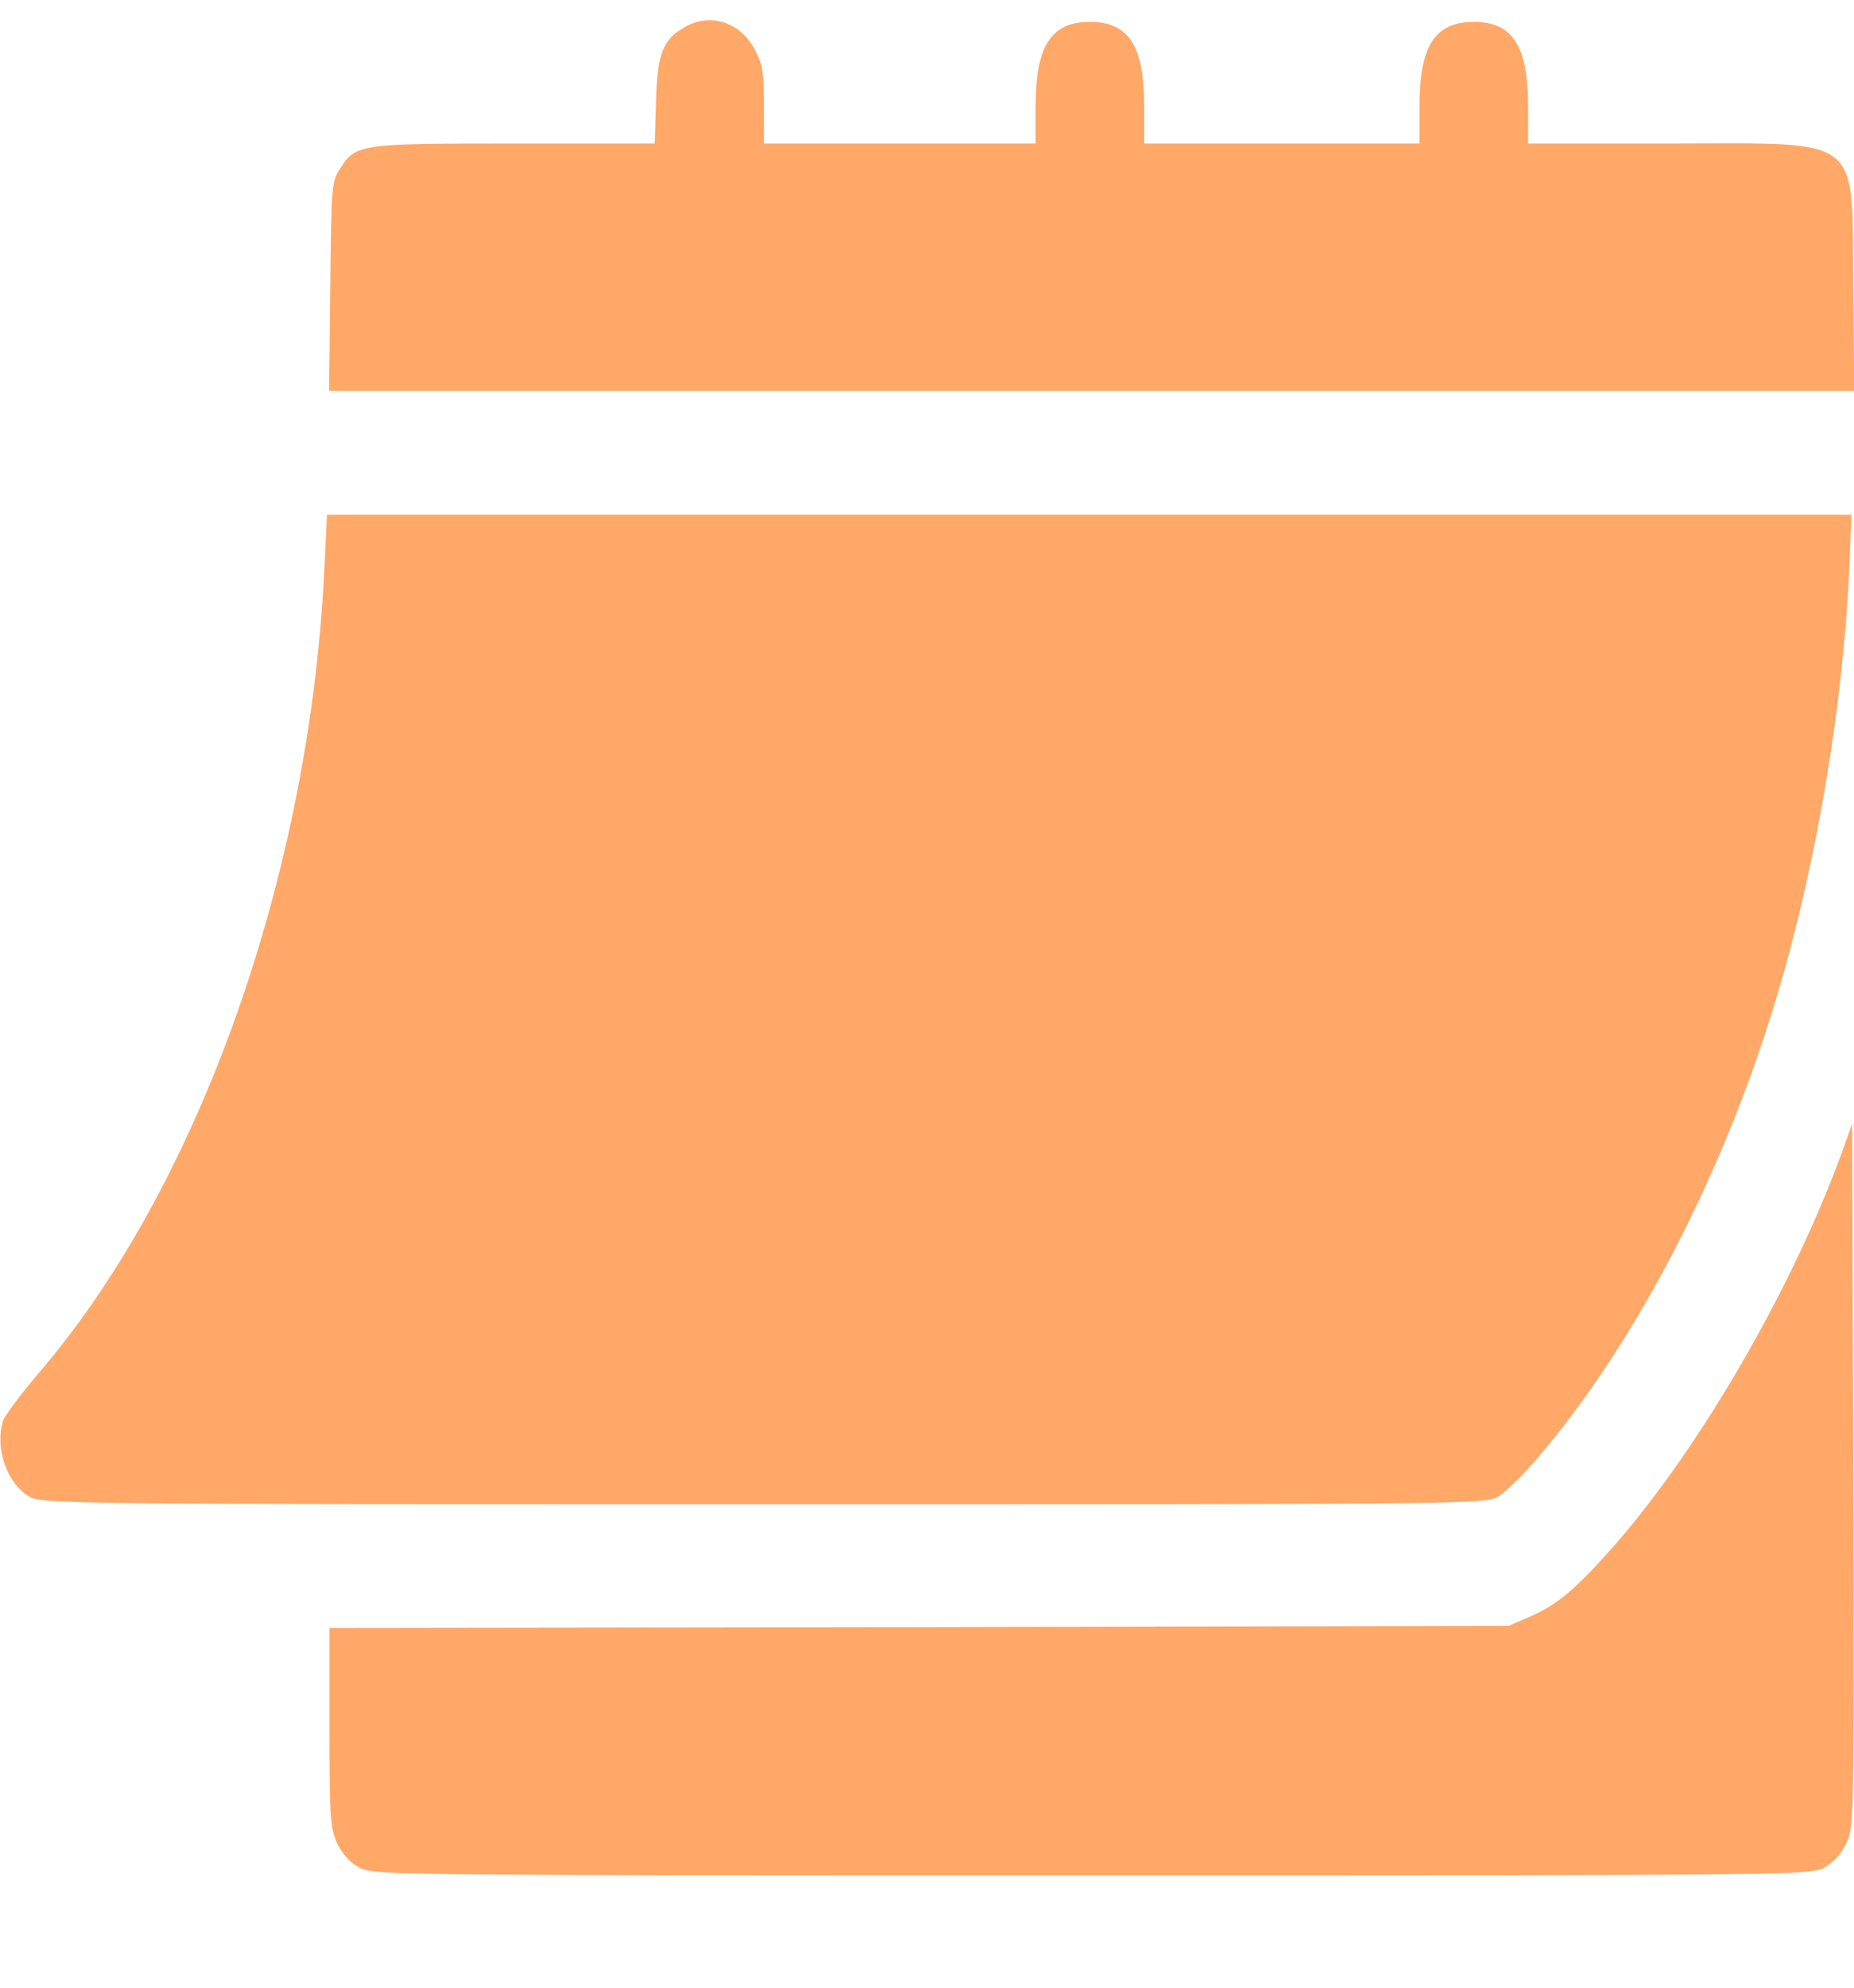 <svg width="14" height="15" viewBox="0 0 14 15" fill="none" xmlns="http://www.w3.org/2000/svg">
<path d="M5.173 0.203C5.006 0.296 4.963 0.405 4.954 0.763L4.944 1.083H3.877C2.699 1.083 2.685 1.086 2.562 1.282C2.504 1.376 2.502 1.41 2.494 2.163L2.485 2.95H8.244H14.002L13.994 2.163C13.983 1.002 14.085 1.083 12.608 1.083H11.539V0.8C11.539 0.346 11.421 0.165 11.129 0.165C10.836 0.165 10.719 0.346 10.719 0.8V1.083H9.679H8.64V0.8C8.64 0.346 8.523 0.165 8.23 0.165C7.938 0.165 7.82 0.346 7.82 0.8V1.083H6.795H5.769V0.794C5.769 0.554 5.758 0.489 5.706 0.386C5.6 0.172 5.37 0.091 5.173 0.203Z" fill="#FFA868"/>
<path d="M2.45 4.276C2.343 6.591 1.504 8.956 0.287 10.368C0.158 10.521 0.038 10.68 0.024 10.72C-0.041 10.922 0.049 11.19 0.219 11.293C0.309 11.349 0.508 11.352 5.764 11.352C11.088 11.352 11.216 11.352 11.315 11.293C11.369 11.258 11.503 11.131 11.61 11.003C12.365 10.123 13.04 8.81 13.437 7.453C13.724 6.476 13.921 5.287 13.964 4.295L13.981 3.884H8.225H2.469L2.45 4.276Z" fill="#FFA868"/>
<path d="M13.921 8.663C13.549 9.696 12.849 10.91 12.193 11.66C11.895 11.996 11.761 12.111 11.544 12.204L11.389 12.27L6.937 12.279L2.488 12.285V13.035C2.488 13.723 2.494 13.791 2.543 13.903C2.579 13.984 2.636 14.05 2.707 14.09C2.814 14.152 2.857 14.152 8.244 14.152C13.631 14.152 13.675 14.152 13.781 14.09C13.852 14.05 13.91 13.984 13.945 13.903C14 13.782 14 13.735 13.995 11.131L13.986 8.48L13.921 8.663Z" fill="#FFA868"/>
</svg>
